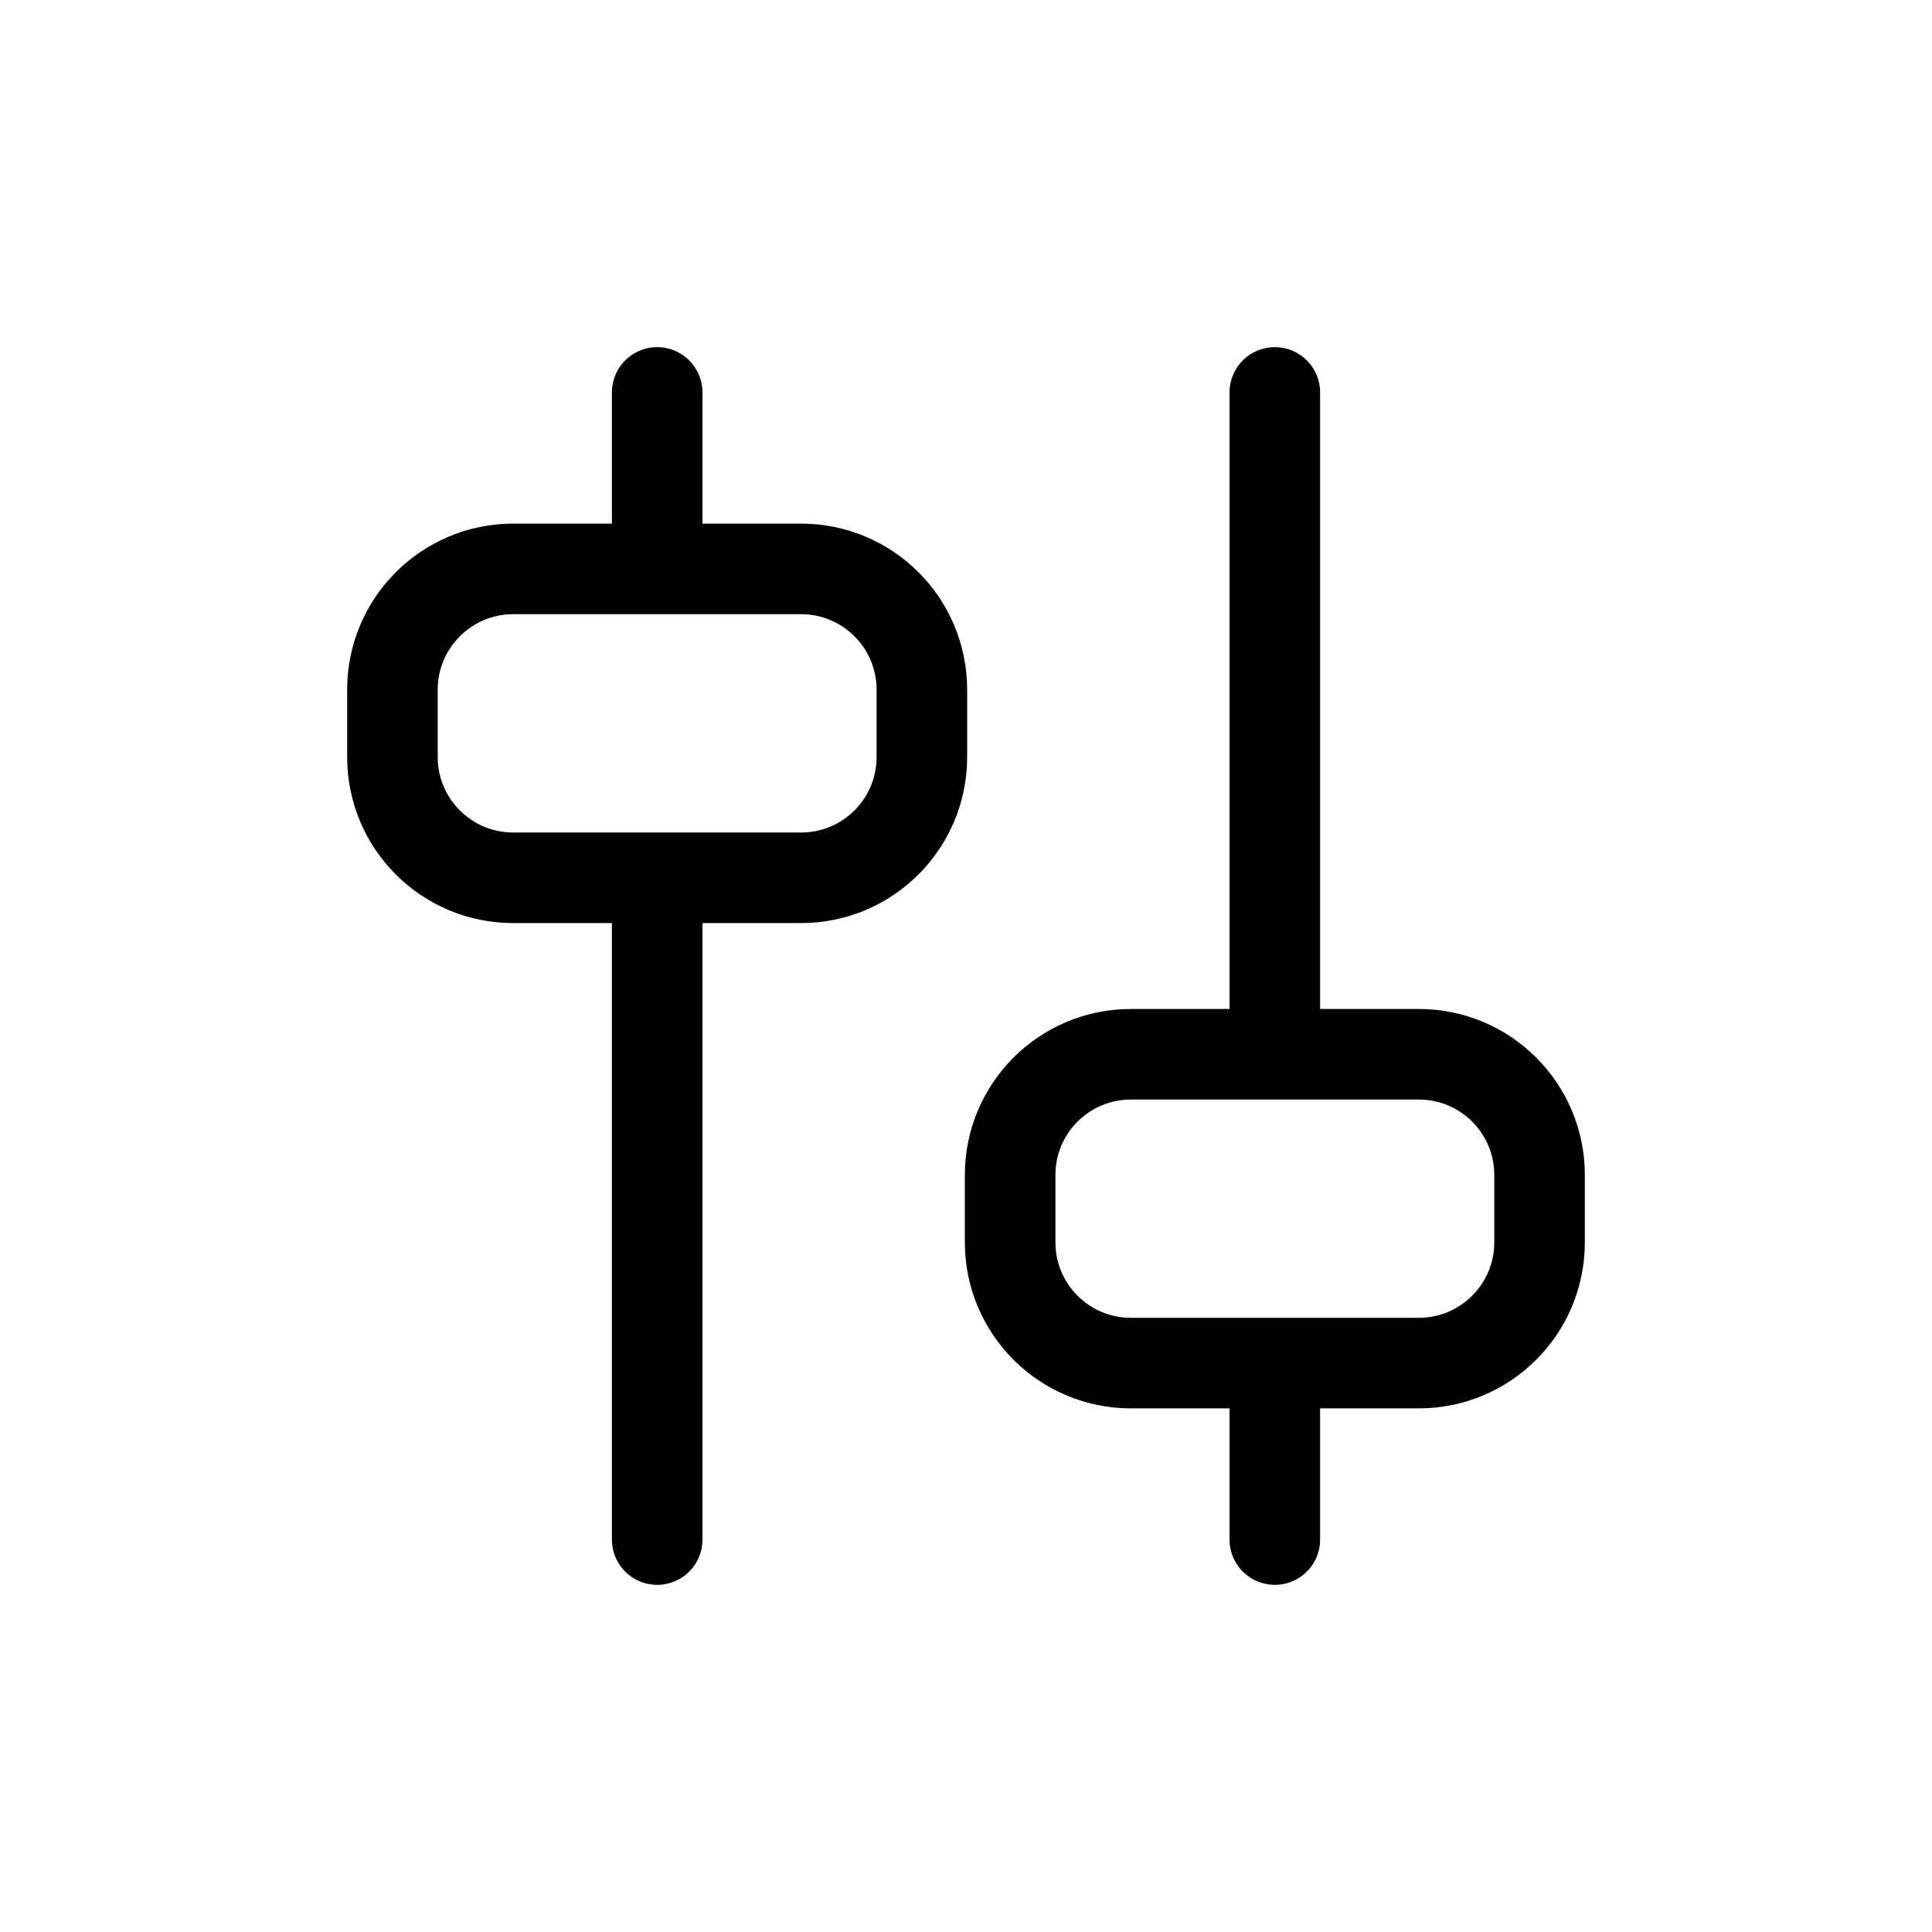 <svg width="16" height="16" viewBox="0 0 32 32" fill="none" xmlns="http://www.w3.org/2000/svg">
<g id="Media=tuner">
<path id="tuner" d="M10.885 14.539L10.885 25.5M10.885 6.5V9.423M21.115 22.577V25.5M21.115 6.5V17.462M8.5 14.539H13.269C14.374 14.539 15.269 13.643 15.269 12.539V11.423C15.269 10.319 14.374 9.423 13.269 9.423H8.5C7.395 9.423 6.5 10.319 6.5 11.423V12.539C6.5 13.643 7.395 14.539 8.5 14.539ZM18.731 22.577H23.5C24.605 22.577 25.5 21.681 25.5 20.577V19.462C25.5 18.357 24.605 17.462 23.5 17.462H18.731C17.626 17.462 16.731 18.357 16.731 19.462V20.577C16.731 21.681 17.626 22.577 18.731 22.577Z" stroke="black" stroke-linecap="round" stroke-width="1.5px" vector-effect="non-scaling-stroke"/>
</g>
</svg>
